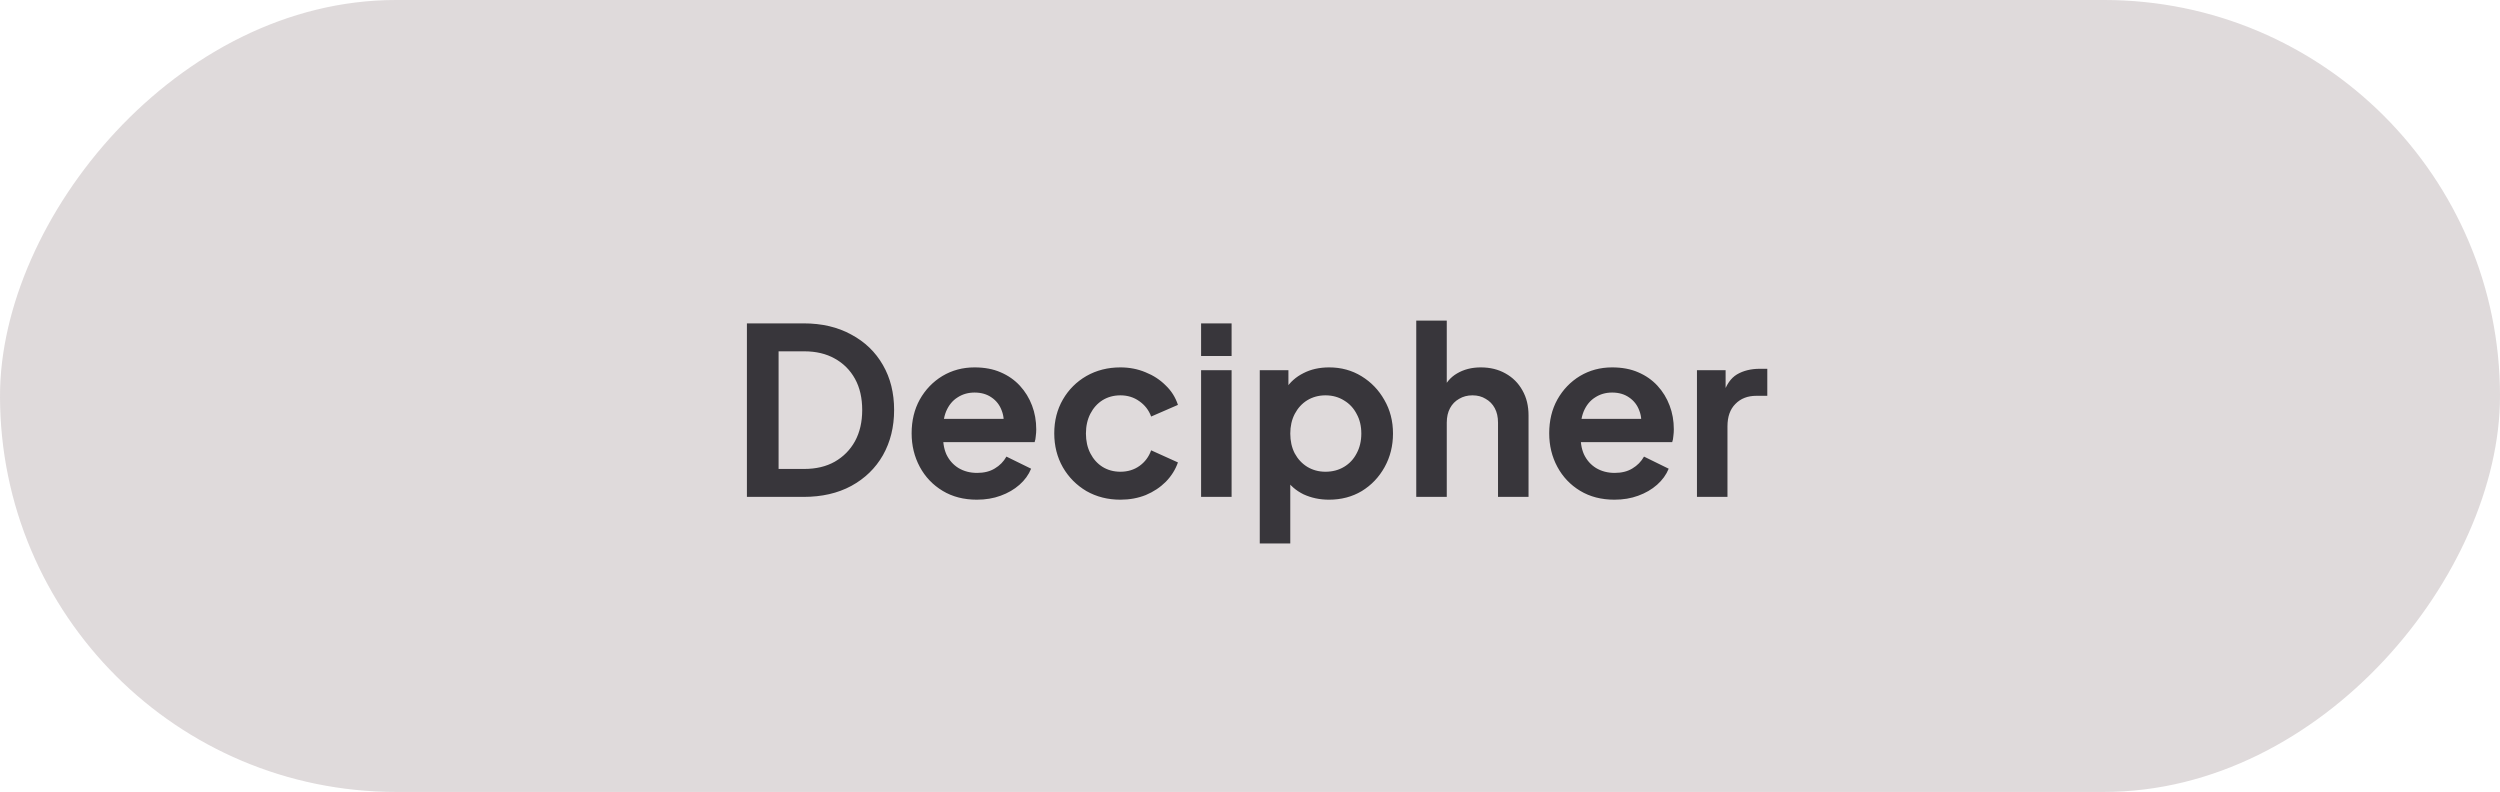 <svg width="161" height="51" viewBox="0 0 161 51" fill="none" xmlns="http://www.w3.org/2000/svg">
<rect width="161" height="51" rx="25.5" transform="matrix(-1 0 0 1 161 0)" fill="#D9D4D5" fill-opacity="0.85"/>
<path d="M48.101 32V20.825H51.746C52.926 20.825 53.951 21.065 54.821 21.545C55.701 22.015 56.381 22.67 56.861 23.51C57.341 24.34 57.581 25.305 57.581 26.405C57.581 27.495 57.341 28.465 56.861 29.315C56.381 30.155 55.701 30.815 54.821 31.295C53.951 31.765 52.926 32 51.746 32H48.101ZM50.141 30.2H51.791C52.551 30.2 53.206 30.045 53.756 29.735C54.316 29.415 54.751 28.975 55.061 28.415C55.371 27.845 55.526 27.175 55.526 26.405C55.526 25.625 55.371 24.955 55.061 24.395C54.751 23.835 54.316 23.4 53.756 23.09C53.206 22.78 52.551 22.625 51.791 22.625H50.141V30.2ZM62.91 32.18C62.069 32.18 61.334 31.99 60.705 31.61C60.075 31.23 59.584 30.715 59.234 30.065C58.885 29.415 58.709 28.695 58.709 27.905C58.709 27.085 58.885 26.36 59.234 25.73C59.594 25.09 60.08 24.585 60.69 24.215C61.309 23.845 61.999 23.66 62.76 23.66C63.4 23.66 63.959 23.765 64.439 23.975C64.93 24.185 65.344 24.475 65.684 24.845C66.025 25.215 66.284 25.64 66.465 26.12C66.644 26.59 66.734 27.1 66.734 27.65C66.734 27.79 66.725 27.935 66.704 28.085C66.695 28.235 66.669 28.365 66.629 28.475H60.33V26.975H65.519L64.59 27.68C64.68 27.22 64.654 26.81 64.514 26.45C64.385 26.09 64.165 25.805 63.855 25.595C63.554 25.385 63.19 25.28 62.76 25.28C62.349 25.28 61.984 25.385 61.664 25.595C61.344 25.795 61.099 26.095 60.929 26.495C60.77 26.885 60.709 27.36 60.749 27.92C60.709 28.42 60.775 28.865 60.944 29.255C61.124 29.635 61.385 29.93 61.724 30.14C62.075 30.35 62.474 30.455 62.925 30.455C63.374 30.455 63.755 30.36 64.064 30.17C64.385 29.98 64.635 29.725 64.814 29.405L66.404 30.185C66.245 30.575 65.995 30.92 65.654 31.22C65.314 31.52 64.909 31.755 64.439 31.925C63.98 32.095 63.469 32.18 62.91 32.18ZM72.154 32.18C71.344 32.18 70.614 31.995 69.964 31.625C69.324 31.245 68.819 30.735 68.449 30.095C68.079 29.445 67.894 28.715 67.894 27.905C67.894 27.095 68.079 26.37 68.449 25.73C68.819 25.09 69.324 24.585 69.964 24.215C70.614 23.845 71.344 23.66 72.154 23.66C72.734 23.66 73.274 23.765 73.774 23.975C74.274 24.175 74.704 24.455 75.064 24.815C75.434 25.165 75.699 25.585 75.859 26.075L74.134 26.825C73.984 26.415 73.729 26.085 73.369 25.835C73.019 25.585 72.614 25.46 72.154 25.46C71.724 25.46 71.339 25.565 70.999 25.775C70.669 25.985 70.409 26.275 70.219 26.645C70.029 27.015 69.934 27.44 69.934 27.92C69.934 28.4 70.029 28.825 70.219 29.195C70.409 29.565 70.669 29.855 70.999 30.065C71.339 30.275 71.724 30.38 72.154 30.38C72.624 30.38 73.034 30.255 73.384 30.005C73.734 29.755 73.984 29.42 74.134 29L75.859 29.78C75.699 30.24 75.439 30.655 75.079 31.025C74.719 31.385 74.289 31.67 73.789 31.88C73.289 32.08 72.744 32.18 72.154 32.18ZM77.35 32V23.84H79.315V32H77.35ZM77.35 22.925V20.825H79.315V22.925H77.35ZM81.129 35V23.84H82.974V25.46L82.794 25.055C83.074 24.615 83.454 24.275 83.934 24.035C84.414 23.785 84.969 23.66 85.599 23.66C86.369 23.66 87.064 23.85 87.684 24.23C88.304 24.61 88.794 25.12 89.154 25.76C89.524 26.4 89.709 27.12 89.709 27.92C89.709 28.71 89.529 29.43 89.169 30.08C88.809 30.73 88.319 31.245 87.699 31.625C87.079 31.995 86.374 32.18 85.584 32.18C84.994 32.18 84.449 32.065 83.949 31.835C83.459 31.595 83.069 31.255 82.779 30.815L83.094 30.425V35H81.129ZM85.359 30.38C85.809 30.38 86.209 30.275 86.559 30.065C86.909 29.855 87.179 29.565 87.369 29.195C87.569 28.825 87.669 28.4 87.669 27.92C87.669 27.44 87.569 27.02 87.369 26.66C87.179 26.29 86.909 26 86.559 25.79C86.209 25.57 85.809 25.46 85.359 25.46C84.929 25.46 84.539 25.565 84.189 25.775C83.849 25.985 83.579 26.28 83.379 26.66C83.189 27.03 83.094 27.45 83.094 27.92C83.094 28.4 83.189 28.825 83.379 29.195C83.579 29.565 83.849 29.855 84.189 30.065C84.539 30.275 84.929 30.38 85.359 30.38ZM91.207 32V20.645H93.172V25.445L92.903 25.16C93.093 24.67 93.403 24.3 93.832 24.05C94.272 23.79 94.782 23.66 95.362 23.66C95.963 23.66 96.493 23.79 96.953 24.05C97.422 24.31 97.787 24.675 98.047 25.145C98.308 25.605 98.438 26.14 98.438 26.75V32H96.472V27.215C96.472 26.855 96.403 26.545 96.263 26.285C96.123 26.025 95.927 25.825 95.677 25.685C95.438 25.535 95.153 25.46 94.823 25.46C94.502 25.46 94.218 25.535 93.968 25.685C93.718 25.825 93.522 26.025 93.382 26.285C93.243 26.545 93.172 26.855 93.172 27.215V32H91.207ZM103.969 32.18C103.129 32.18 102.394 31.99 101.764 31.61C101.134 31.23 100.644 30.715 100.294 30.065C99.944 29.415 99.769 28.695 99.769 27.905C99.769 27.085 99.944 26.36 100.294 25.73C100.654 25.09 101.139 24.585 101.749 24.215C102.369 23.845 103.059 23.66 103.819 23.66C104.459 23.66 105.019 23.765 105.499 23.975C105.989 24.185 106.404 24.475 106.744 24.845C107.084 25.215 107.344 25.64 107.524 26.12C107.704 26.59 107.794 27.1 107.794 27.65C107.794 27.79 107.784 27.935 107.764 28.085C107.754 28.235 107.729 28.365 107.689 28.475H101.389V26.975H106.579L105.649 27.68C105.739 27.22 105.714 26.81 105.574 26.45C105.444 26.09 105.224 25.805 104.914 25.595C104.614 25.385 104.249 25.28 103.819 25.28C103.409 25.28 103.044 25.385 102.724 25.595C102.404 25.795 102.159 26.095 101.989 26.495C101.829 26.885 101.769 27.36 101.809 27.92C101.769 28.42 101.834 28.865 102.004 29.255C102.184 29.635 102.444 29.93 102.784 30.14C103.134 30.35 103.534 30.455 103.984 30.455C104.434 30.455 104.814 30.36 105.124 30.17C105.444 29.98 105.694 29.725 105.874 29.405L107.464 30.185C107.304 30.575 107.054 30.92 106.714 31.22C106.374 31.52 105.969 31.755 105.499 31.925C105.039 32.095 104.529 32.18 103.969 32.18ZM109.284 32V23.84H111.129V25.655L110.979 25.385C111.169 24.775 111.464 24.35 111.864 24.11C112.274 23.87 112.764 23.75 113.334 23.75H113.814V25.49H113.109C112.549 25.49 112.099 25.665 111.759 26.015C111.419 26.355 111.249 26.835 111.249 27.455V32H109.284Z" fill="#1C1A1F" fill-opacity="0.85"/>
</svg>
